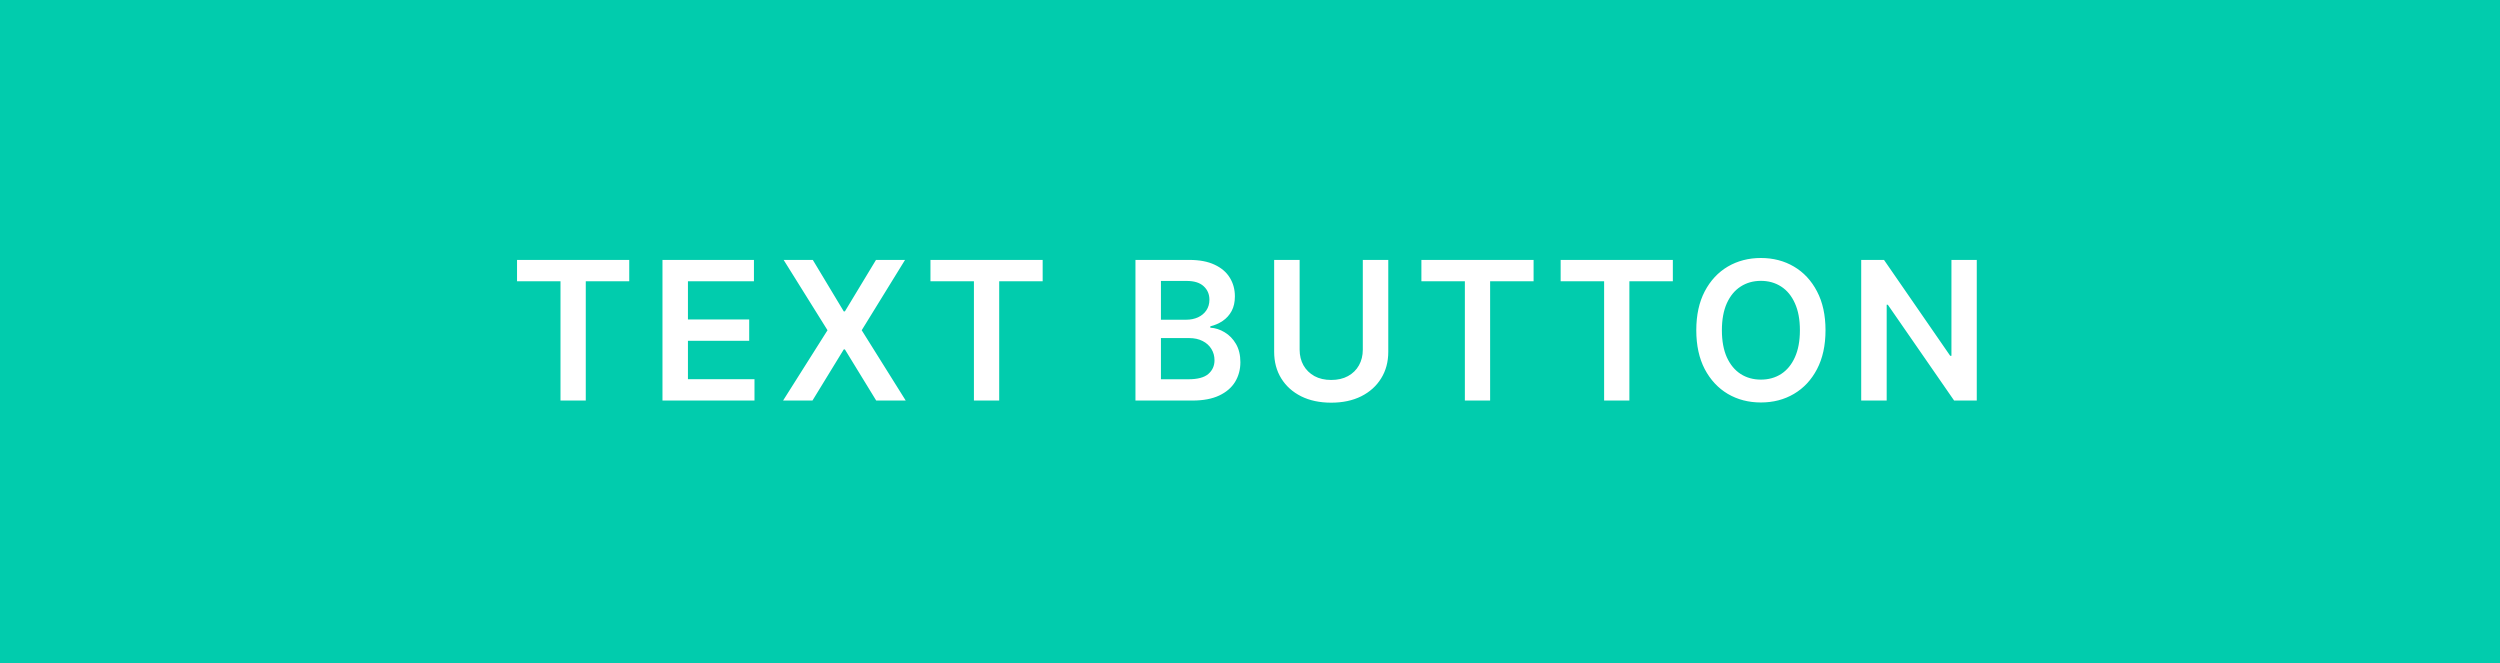 <svg width="181" height="48" viewBox="0 0 181 48" fill="none" xmlns="http://www.w3.org/2000/svg">
<rect width="181" height="48" fill="#01CCAD"/>
<path d="M37.433 20.364V18.818H45.557V20.364H42.41V29H40.58V20.364H37.433ZM47.963 29V18.818H54.585V20.364H49.807V23.129H54.242V24.675H49.807V27.454H54.625V29H47.963ZM58.848 18.818L61.09 22.547H61.169L63.422 18.818H65.525L62.388 23.909L65.574 29H63.437L61.169 25.296H61.09L58.823 29H56.695L59.912 23.909L56.735 18.818H58.848ZM67.365 20.364V18.818H75.489V20.364H72.342V29H70.512V20.364H67.365ZM82.207 29V18.818H86.105C86.841 18.818 87.452 18.934 87.94 19.166C88.43 19.395 88.796 19.708 89.038 20.106C89.284 20.504 89.406 20.954 89.406 21.458C89.406 21.872 89.327 22.227 89.168 22.522C89.008 22.814 88.795 23.051 88.526 23.233C88.258 23.415 87.958 23.546 87.626 23.626V23.725C87.988 23.745 88.334 23.856 88.665 24.058C89 24.257 89.274 24.539 89.486 24.903C89.698 25.268 89.804 25.709 89.804 26.226C89.804 26.753 89.676 27.227 89.421 27.648C89.166 28.065 88.781 28.395 88.268 28.637C87.754 28.879 87.108 29 86.329 29H82.207ZM84.052 27.459H86.035C86.705 27.459 87.187 27.331 87.482 27.076C87.781 26.817 87.93 26.486 87.93 26.082C87.93 25.78 87.855 25.508 87.706 25.266C87.557 25.021 87.345 24.829 87.07 24.69C86.794 24.547 86.466 24.476 86.085 24.476H84.052V27.459ZM84.052 23.148H85.876C86.195 23.148 86.481 23.09 86.737 22.974C86.992 22.855 87.192 22.688 87.338 22.472C87.487 22.254 87.562 21.995 87.562 21.697C87.562 21.302 87.423 20.977 87.144 20.722C86.869 20.467 86.46 20.34 85.916 20.34H84.052V23.148ZM98.667 18.818H100.511V25.47C100.511 26.199 100.339 26.841 99.994 27.394C99.653 27.948 99.172 28.38 98.552 28.692C97.933 29 97.209 29.154 96.38 29.154C95.548 29.154 94.822 29 94.202 28.692C93.583 28.38 93.102 27.948 92.761 27.394C92.419 26.841 92.249 26.199 92.249 25.47V18.818H94.093V25.316C94.093 25.74 94.186 26.118 94.371 26.45C94.56 26.781 94.826 27.041 95.167 27.23C95.508 27.416 95.913 27.509 96.38 27.509C96.847 27.509 97.252 27.416 97.593 27.23C97.938 27.041 98.203 26.781 98.388 26.45C98.574 26.118 98.667 25.74 98.667 25.316V18.818ZM102.909 20.364V18.818H111.032V20.364H107.885V29H106.056V20.364H102.909ZM112.991 20.364V18.818H121.114V20.364H117.967V29H116.138V20.364H112.991ZM132.167 23.909C132.167 25.006 131.962 25.946 131.551 26.728C131.143 27.507 130.586 28.104 129.88 28.518C129.178 28.932 128.381 29.139 127.489 29.139C126.598 29.139 125.799 28.932 125.093 28.518C124.39 28.1 123.833 27.502 123.422 26.723C123.015 25.941 122.811 25.003 122.811 23.909C122.811 22.812 123.015 21.874 123.422 21.095C123.833 20.313 124.39 19.715 125.093 19.3C125.799 18.886 126.598 18.679 127.489 18.679C128.381 18.679 129.178 18.886 129.88 19.3C130.586 19.715 131.143 20.313 131.551 21.095C131.962 21.874 132.167 22.812 132.167 23.909ZM130.313 23.909C130.313 23.137 130.192 22.486 129.95 21.955C129.711 21.422 129.38 21.019 128.956 20.747C128.531 20.472 128.043 20.334 127.489 20.334C126.936 20.334 126.447 20.472 126.022 20.747C125.598 21.019 125.265 21.422 125.023 21.955C124.785 22.486 124.665 23.137 124.665 23.909C124.665 24.681 124.785 25.334 125.023 25.868C125.265 26.398 125.598 26.801 126.022 27.076C126.447 27.348 126.936 27.484 127.489 27.484C128.043 27.484 128.531 27.348 128.956 27.076C129.38 26.801 129.711 26.398 129.95 25.868C130.192 25.334 130.313 24.681 130.313 23.909ZM143.118 18.818V29H141.478L136.68 22.065H136.596V29H134.751V18.818H136.402L141.194 25.759H141.284V18.818H143.118Z" fill="white"/>
</svg>
